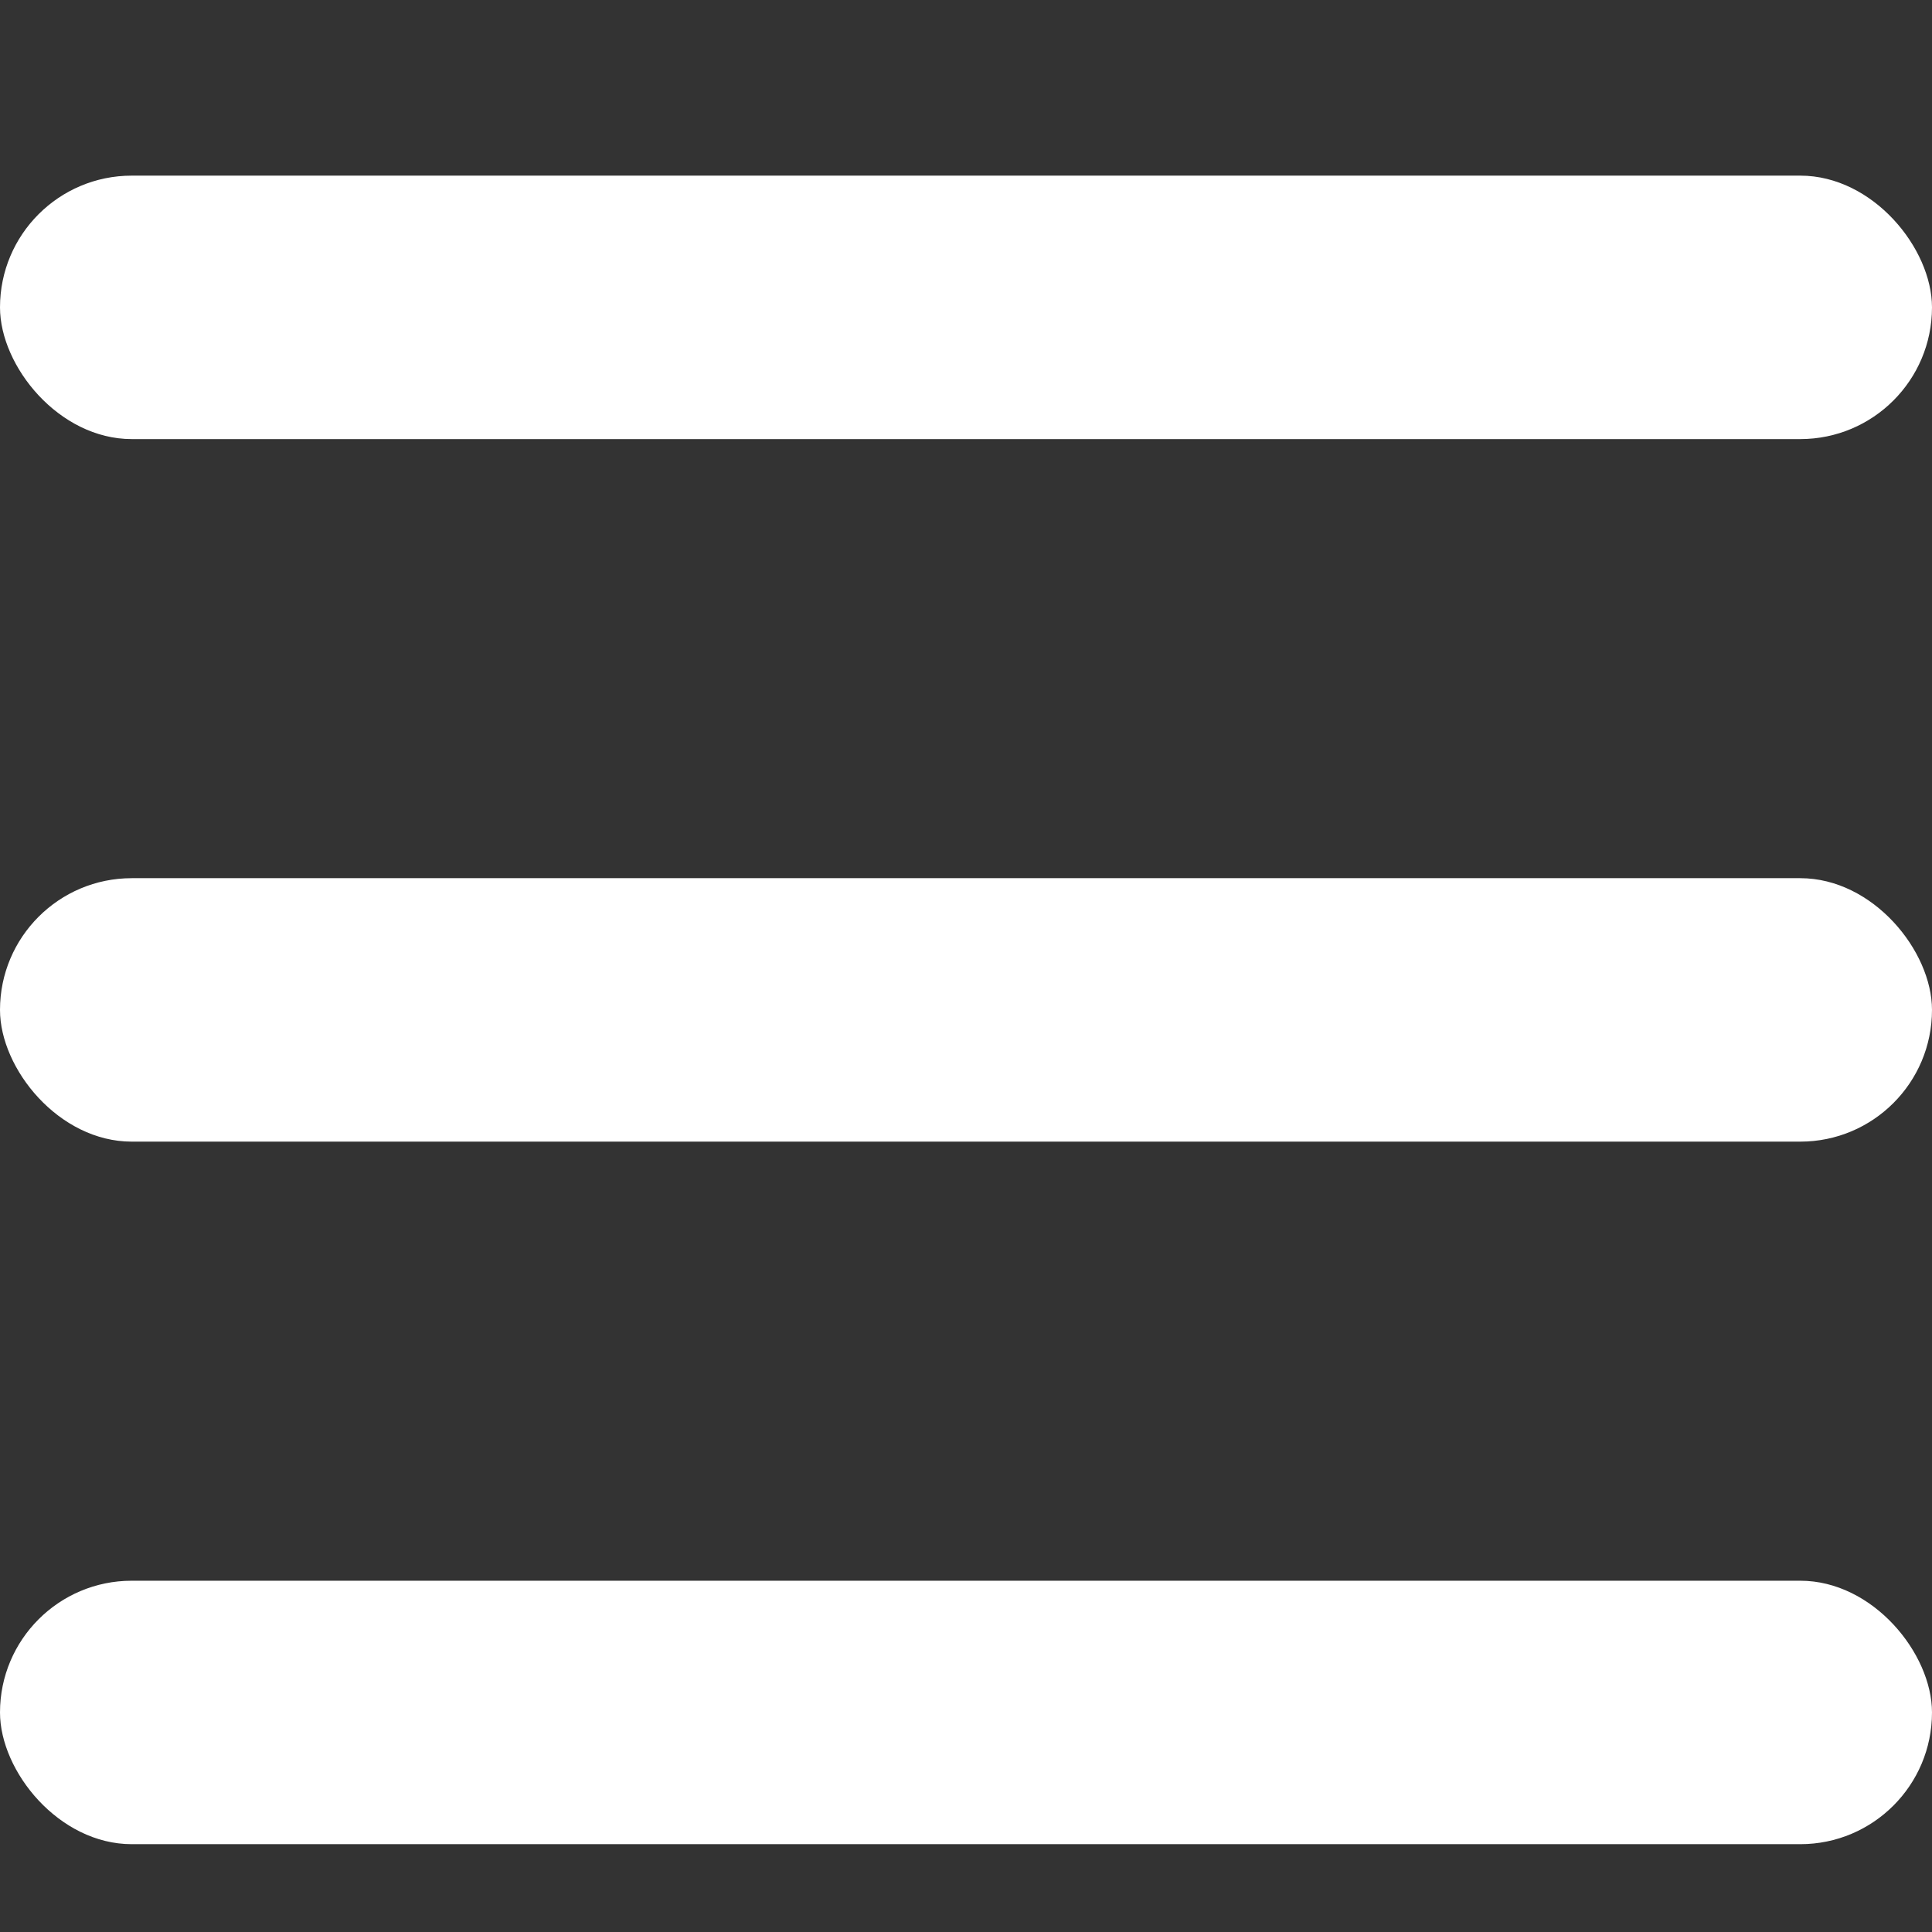 <svg width="22" height="22" fill="none" xmlns="http://www.w3.org/2000/svg"><rect width="100%" height="100%" fill="#333333" stroke="none"/><rect y="2" width="22" height="3" rx="1.5" fill="#fff"/><rect y="10" width="22" height="3" rx="1.5" fill="#fff"/><rect y="18" width="22" height="3" rx="1.5" fill="#fff"/></svg>